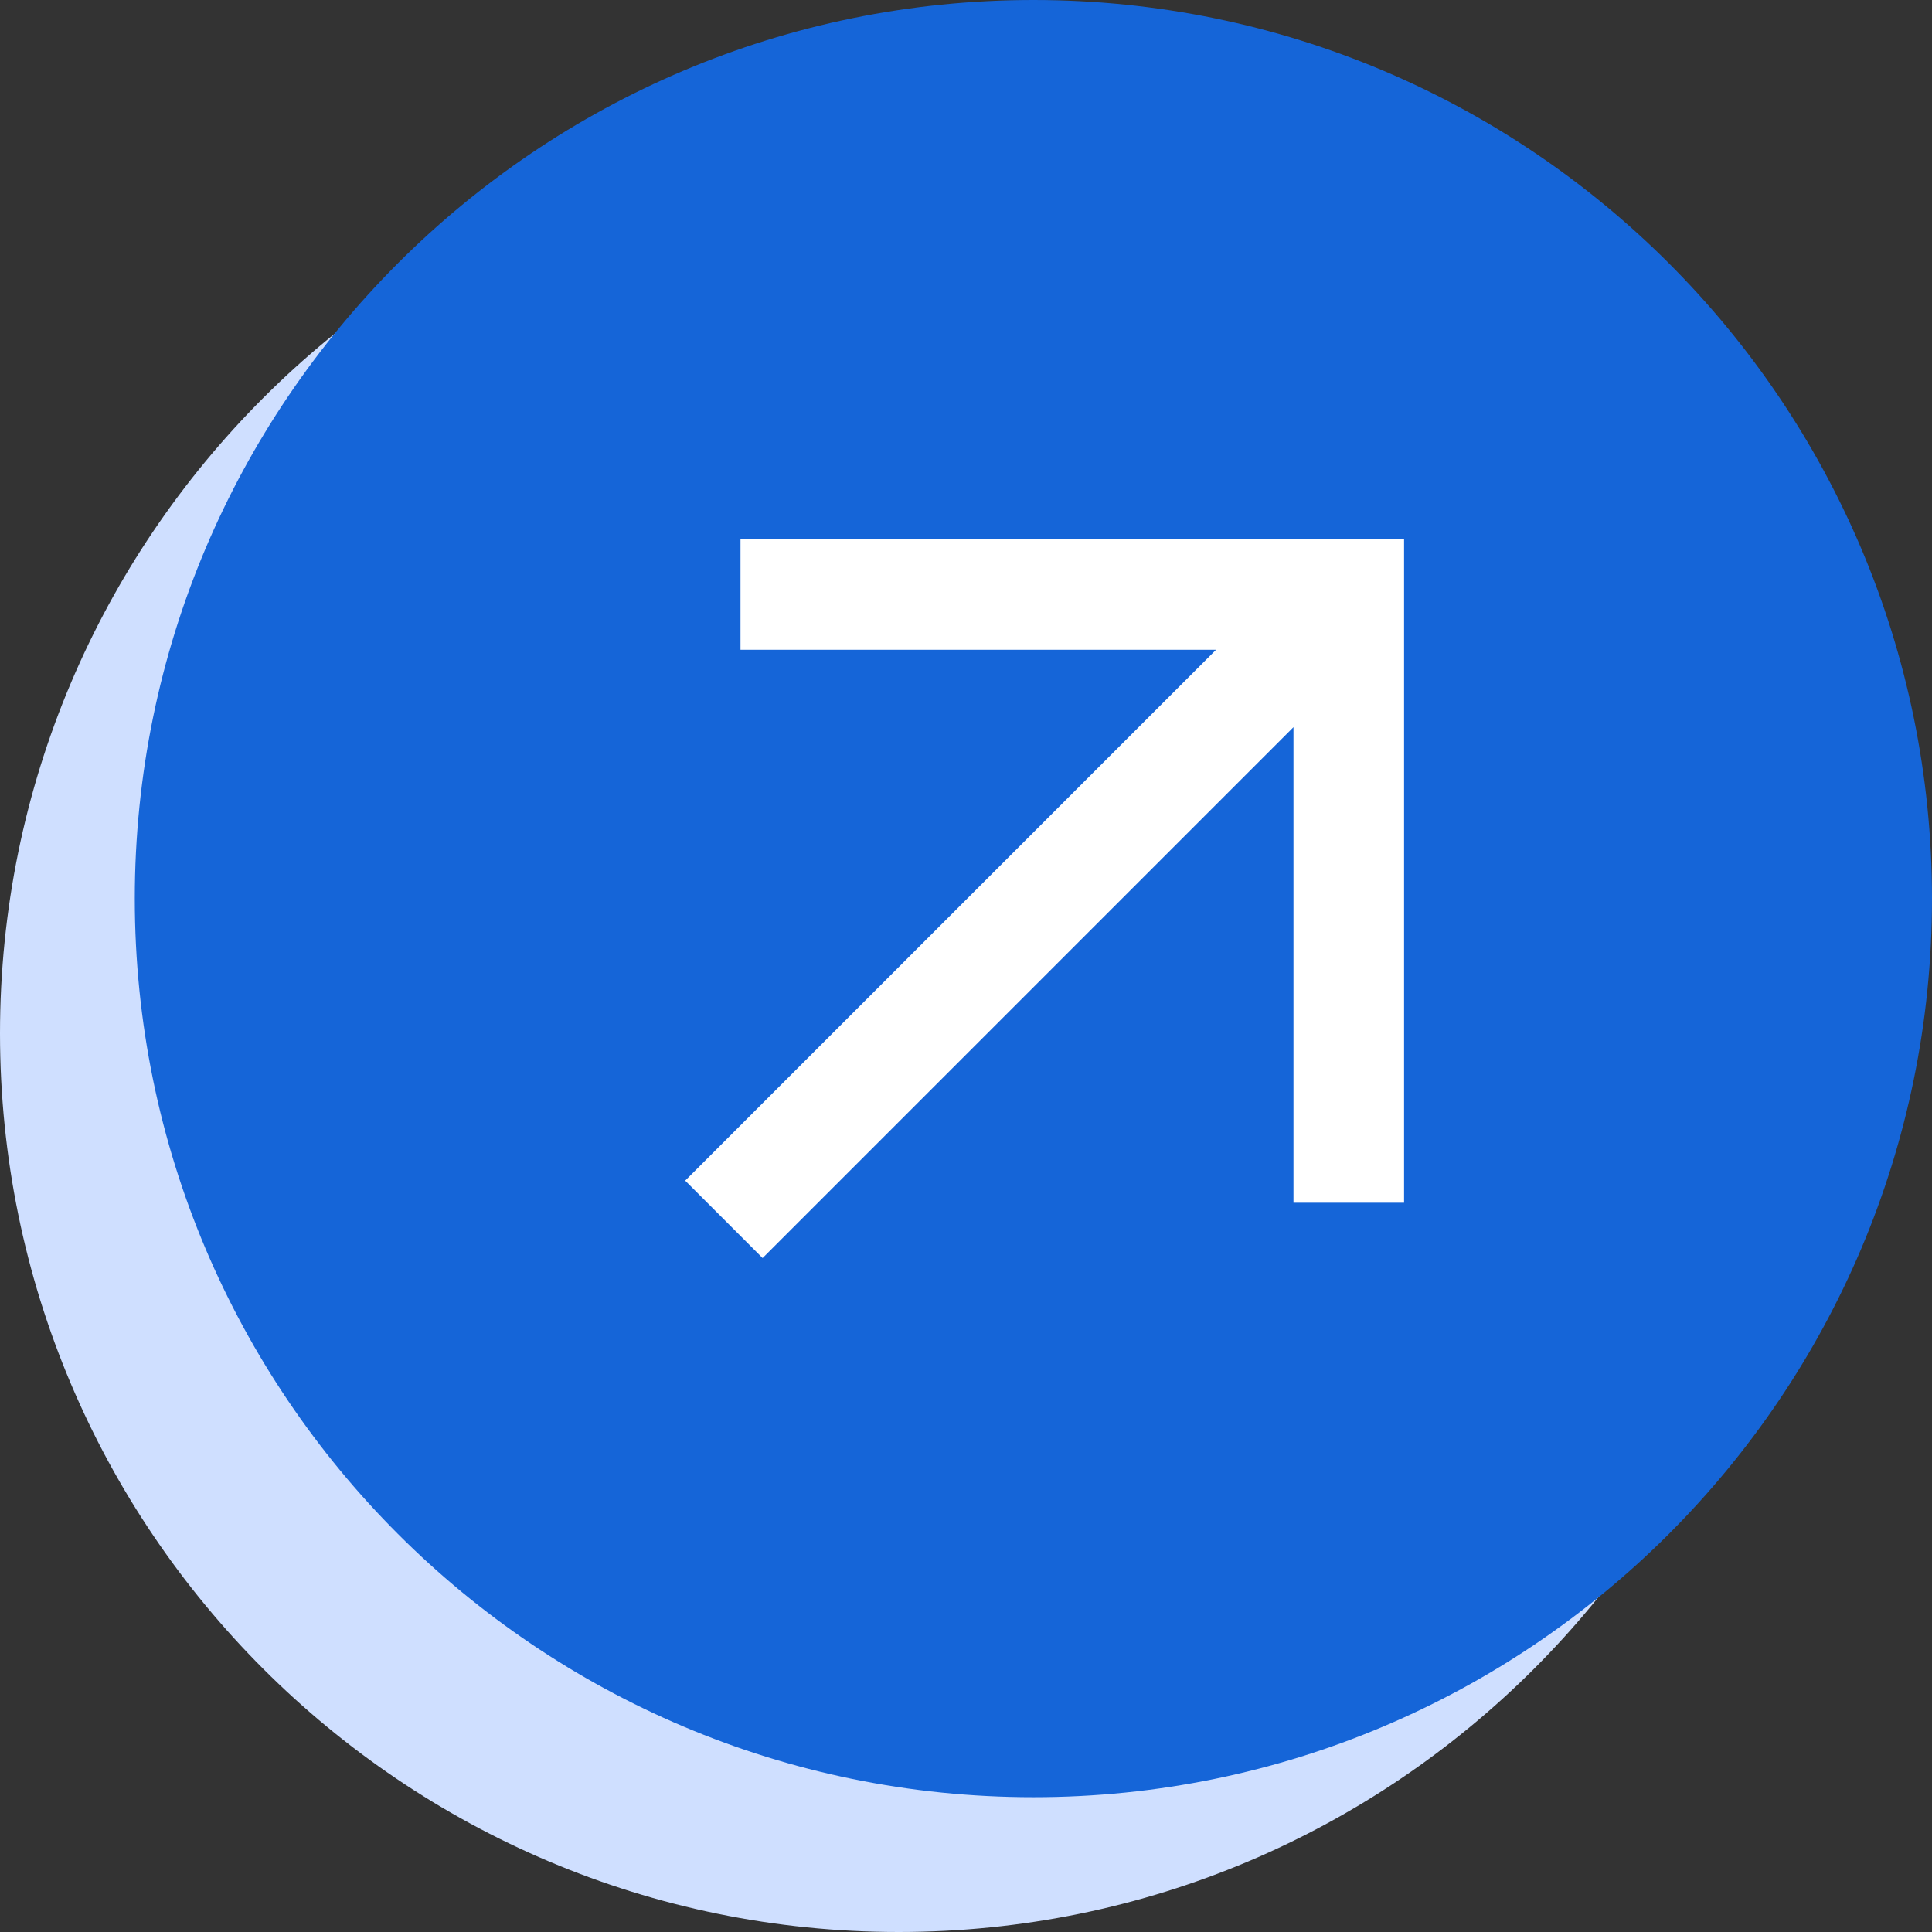 <svg width="86" height="86" viewBox="0 0 86 86" fill="none" xmlns="http://www.w3.org/2000/svg">
<rect x="0" y="0" width="86" height="86" fill="#333333" stroke="none"/>
<path d="M40 86C62.091 86 80 68.091 80 46C80 23.909 62.091 6 40 6C17.909 6 0 23.909 0 46C0 68.091 17.909 86 40 86Z" fill="#CFDFFF"/>
<path d="M46 80C68.091 80 86 62.091 86 40C86 17.909 68.091 0 46 0C23.909 0 6 17.909 6 40C6 62.091 23.909 80 46 80Z" fill="#1565D8"/>
<path d="M33.946 56L30.5 52.554L54.131 28.923H32.962V24H62.5V53.538H57.577V32.369L33.946 56Z" fill="white"/>
</svg>
